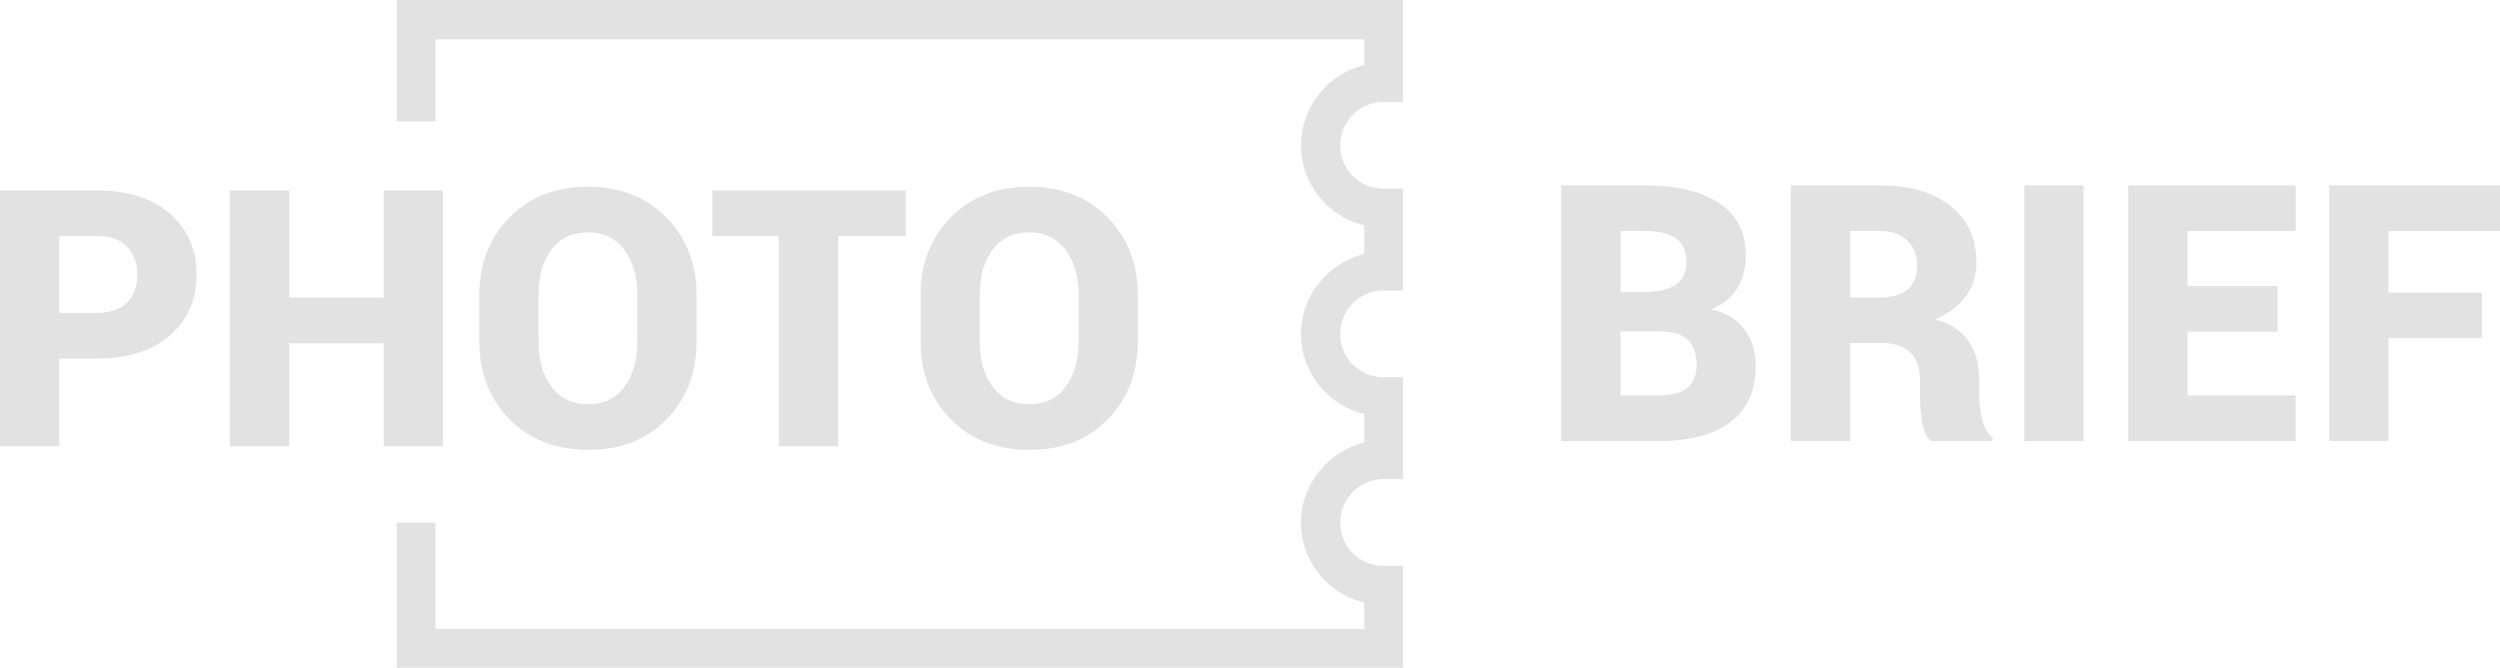 <svg xmlns="http://www.w3.org/2000/svg" viewBox="0 0 4904.446 1310">
  <defs>
    <style>
      .cls-1, .cls-2 {
        fill: rgba(224,224,224,0.94);
      }

      .cls-2 {
        fill-rule: evenodd;
      }
    </style>
  </defs>
  <g id="fotobrief" transform="translate(-20.789 -26.506)">
    <g id="g4199" transform="translate(438.059 -47.494)">
      <g id="Слой_x0020_1_0">
        <g id="_2926909444624">
          <path id="path3402" class="cls-1" d="M361,74V312h76V151H2259v51c-71,17-124,82-124,157,0,76,53,140,124,157v56c-71,18-124,82-124,157,0,76,53,140,124,157v56c-71,18-124,82-124,157,0,76,53,140,124,157v52H437V1099H361v285H2335V1184h-38c-47,0-85-37-85-85a84.929,84.929,0,0,1,85-85h38V814h-38c-47,0-85-37-85-85a84.929,84.929,0,0,1,85-85h38V444h-38c-47,0-85-37-85-85a84.929,84.929,0,0,1,85-85h38V74Z"/>
        </g>
      </g>
      <g id="flowRoot4159" transform="translate(1345.601 250.32)">
        <path id="path4178" class="cls-2" d="M-1646.4,527.027V698.97h-116.467v-501.7h191.584q89.245,0,141.62,45.484t52.375,119.568q0,74.084-52.375,119.568-52.375,45.139-141.62,45.139H-1646.4Zm0-89.59h75.117q37.9,0,57.889-20.675,19.985-21.019,19.985-53.754,0-33.424-19.985-54.788-19.641-21.364-57.889-21.364H-1646.4V437.438Z"/>
        <path id="path4180" class="cls-2" d="M-893.852,698.97h-116.122V497.049H-1195.7V698.97h-116.467v-501.7H-1195.7V407.46h185.726V197.269h116.122v501.7Z"/>
        <path id="path4182" class="cls-2" d="M-396.285,493.259q0,92.691-58.922,152.991-58.578,59.956-153.336,59.956-95.447,0-154.714-59.956-59.267-60.3-59.267-152.992V402.98q0-92.346,58.922-152.647,59.267-60.3,154.37-60.3,94.414,0,153.681,60.3t59.267,152.647v90.279Zm-116.122-90.968q0-53.754-25.5-88.211-25.154-34.458-71.327-34.458-47.207,0-72.361,34.458Q-706.4,348.193-706.4,402.291v90.968q0,54.443,25.154,88.9,25.5,34.458,72.705,34.458,45.829,0,70.983-34.458t25.154-88.9V402.291Z"/>
        <path id="path4184" class="cls-2" d="M14.1,286.858H-118.557V698.97H-235.024V286.858h-130.25v-89.59H14.1Z"/>
        <path id="path4186" class="cls-2" d="M469.289,493.259q0,92.691-58.922,152.991-58.578,59.956-153.336,59.956-95.447,0-154.714-59.956-59.267-60.3-59.267-152.992V402.98q0-92.346,58.922-152.647,59.267-60.3,154.37-60.3,94.414,0,153.681,60.3T469.289,402.98v90.279ZM353.167,402.291q0-53.754-25.5-88.211-25.154-34.458-71.327-34.458-47.207,0-72.361,34.458-24.809,34.113-24.809,88.211v90.968q0,54.443,25.154,88.9,25.5,34.458,72.705,34.458,45.829,0,70.983-34.458t25.154-88.9Z"/>
      </g>
      <g id="text4171">
        <path id="path4189" class="cls-2" d="M2645.42,939.329v-501.7h164.362q93.38,0,145.411,34.8,52.375,34.458,52.375,103.028,0,35.836-16.54,63.746-16.54,27.566-51.686,41.694,44.795,9.648,66.158,39.971,21.708,30.323,21.708,69.949,0,73.395-49.274,110.953T2836.66,939.329H2645.42Zm116.467-215.36v125.77h74.773q37.214,0,55.821-14.472,18.607-14.817,18.607-45.139,0-32.046-16.54-48.585-16.195-16.54-53.754-17.573h-78.908Zm0-77.185h45.829q42.038,0,62.713-14.472Q2891.1,617.5,2891.1,588.551q0-32.046-19.985-46.518-19.985-14.817-61.334-14.817h-47.9Z"/>
        <path id="path4191" class="cls-2" d="M3212.592,747.056V939.329H3096.125v-501.7h174.7q87.178,0,138.175,40.315t51,110.264q0,38.937-20.675,66.848-20.33,27.911-60.3,45.484,46.173,13.094,66.158,43.761,20.33,30.323,20.33,75.807v31.7q0,19.641,5.858,44.795t20.33,35.836v6.892H3371.441q-13.783-10.682-17.918-37.559a333.9,333.9,0,0,1-4.135-50.653V820.8q0-35.836-18.952-54.787t-55.477-18.952h-62.368Zm0-89.59h58.922q35.147,0,53.754-15.85,18.607-16.2,18.607-46.173,0-30.667-19.3-49.274-18.952-18.952-53.754-18.952h-58.233Z"/>
        <path id="path4193" class="cls-2" d="M3670.188,939.329H3554.066v-501.7h116.122Z"/>
        <path id="path4195" class="cls-2" d="M4050.944,724.659H3874.177V849.739H4086.09v89.59H3757.71v-501.7h328.725v89.59H3874.177V635.069h176.767v89.59Z"/>
        <path id="path4197" class="cls-2" d="M4452.029,737.408H4268.371V939.329H4151.9v-501.7h335.272v89.59H4268.371v120.6H4452.03v89.59Z"/>
      </g>
    </g>
  </g>
</svg>
